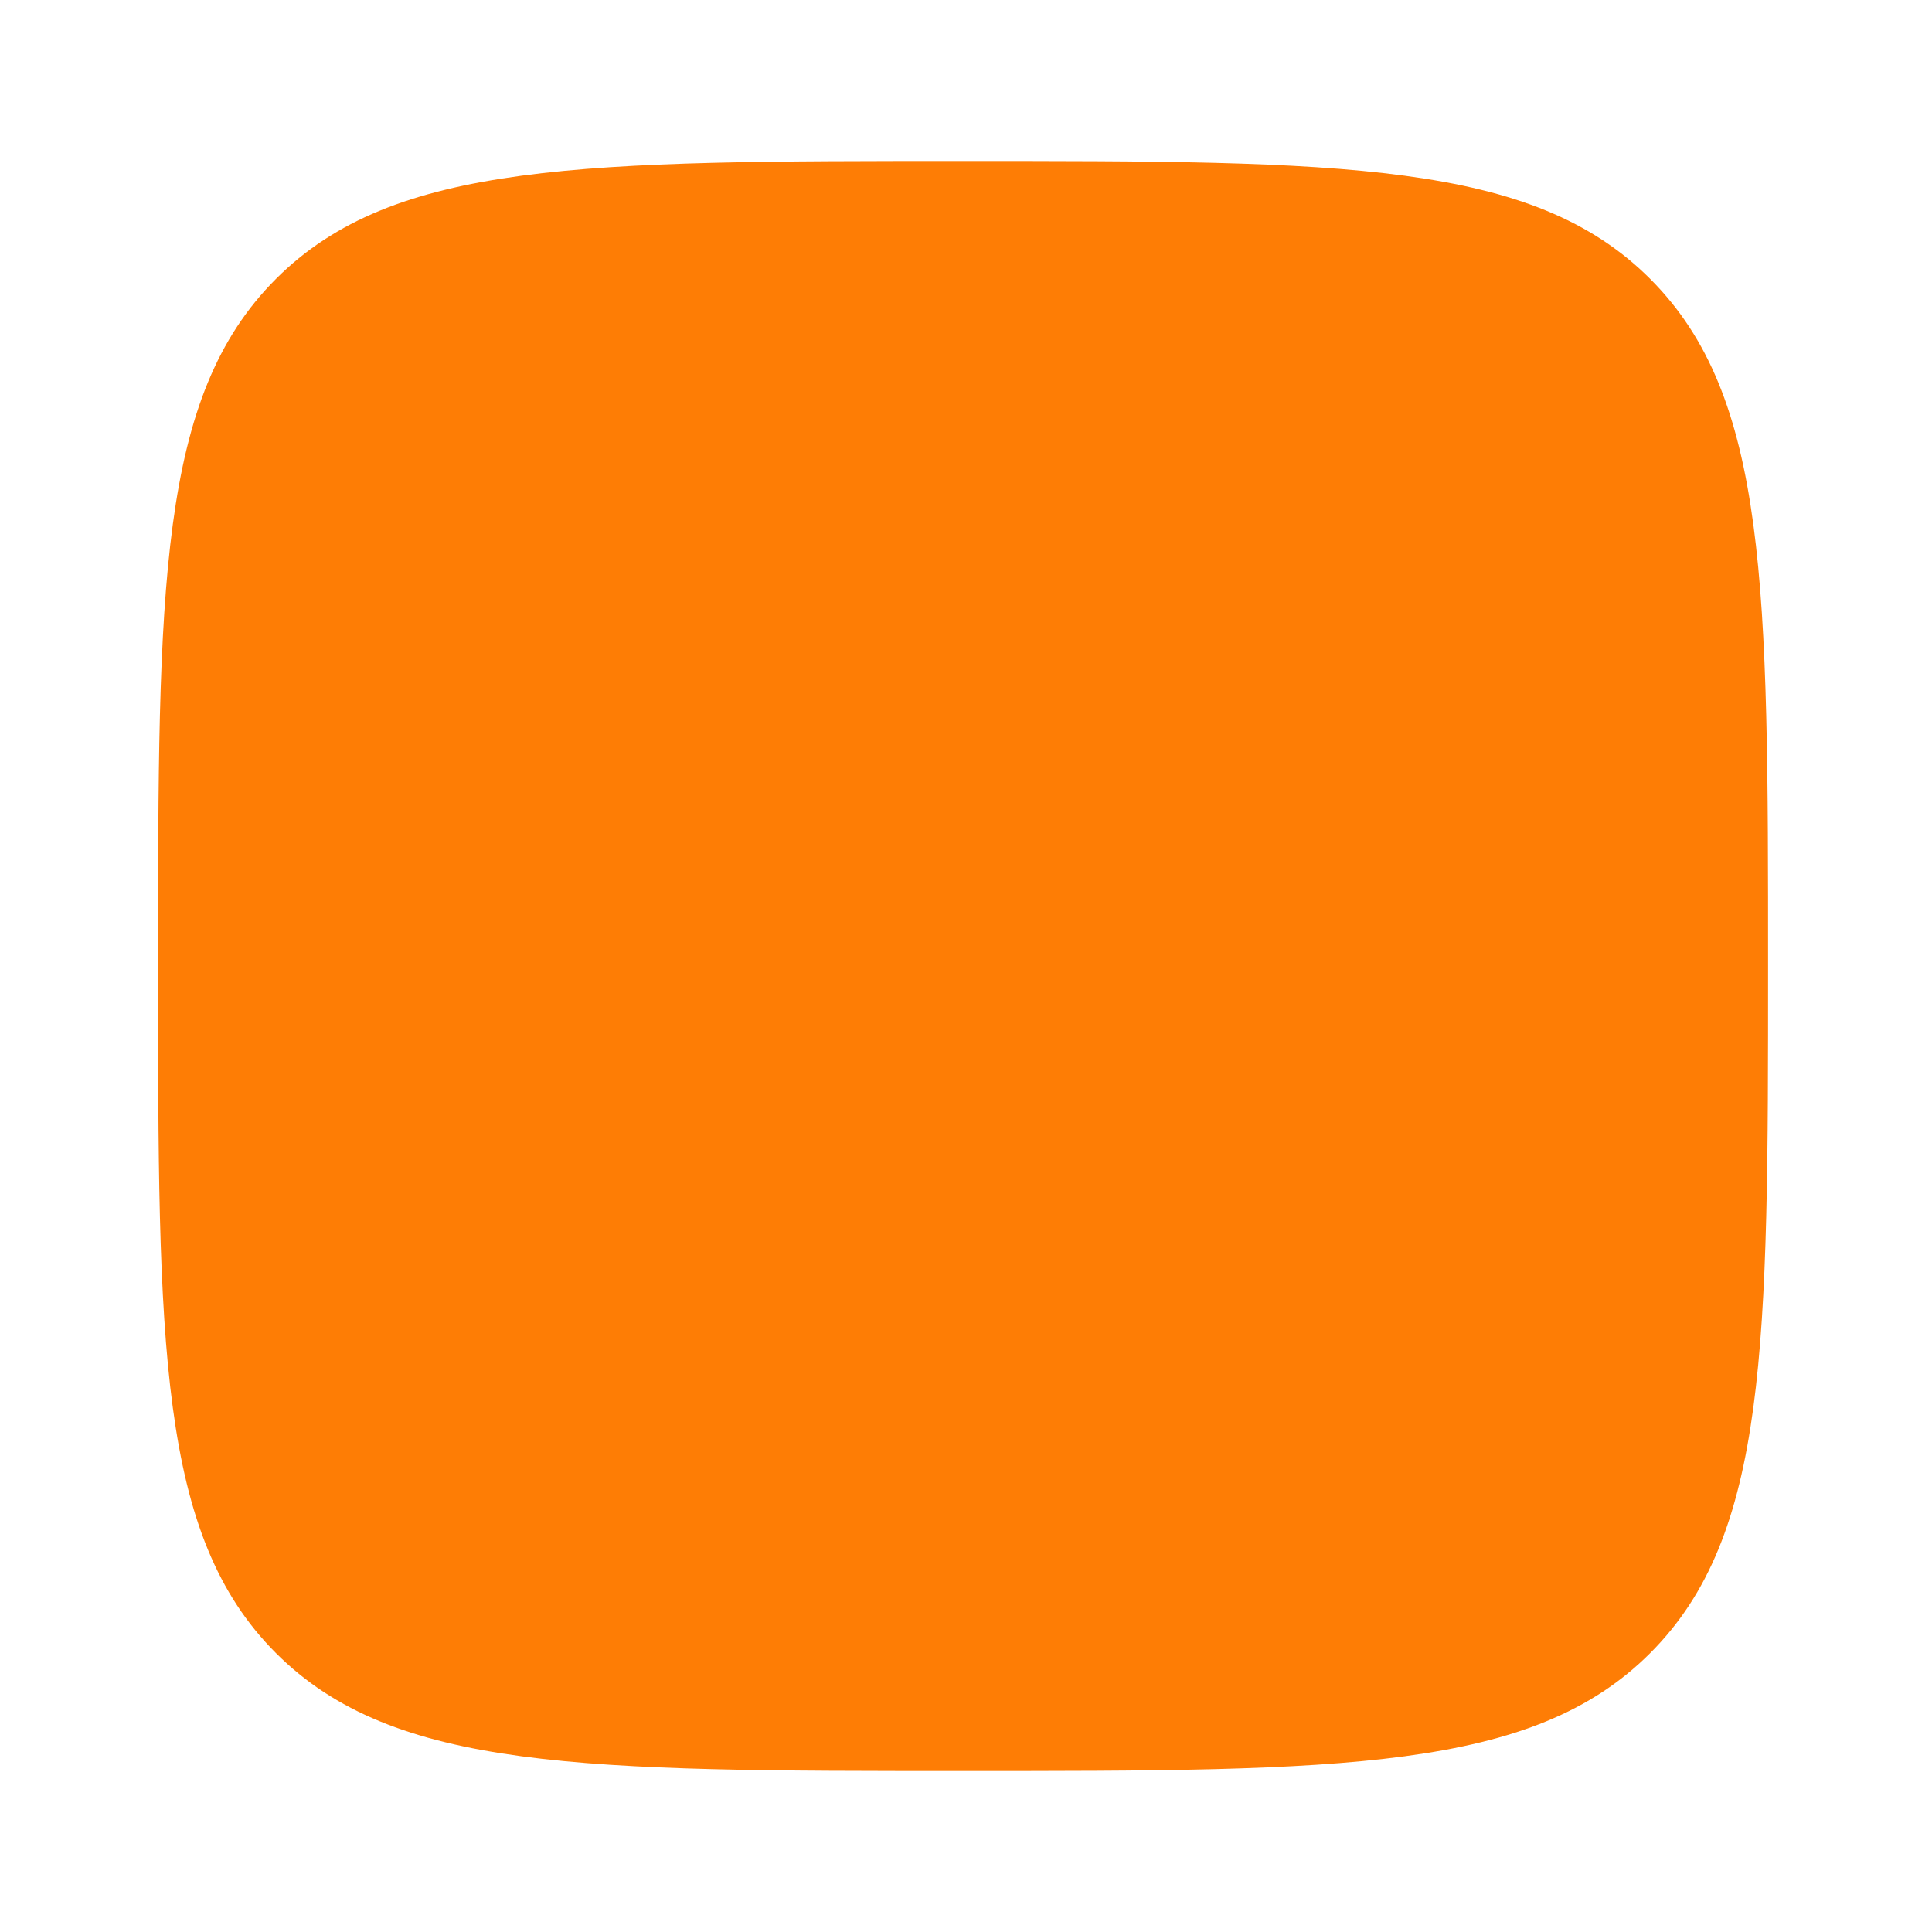 <svg xmlns="http://www.w3.org/2000/svg" width="220" height="220" viewBox="0 0 220 220" fill="none">
    <path fillRule="evenodd" clipRule="evenodd" d="M109.667 201.667C66.454 201.667 44.849 201.667 31.424 188.242C18 174.818 18 153.212 18 110C18 66.788 18 45.182 31.424 31.758C44.849 18.333 66.454 18.333 109.667 18.333C152.878 18.333 174.485 18.333 187.909 31.758C201.333 45.182 201.333 66.788 201.333 110C201.333 153.212 201.333 174.818 187.909 188.242C174.485 201.667 152.878 201.667 109.667 201.667ZM109.667 75.625C113.463 75.625 116.542 78.703 116.542 82.5V103.125H137.167C140.963 103.125 144.042 106.203 144.042 110C144.042 113.797 140.963 116.875 137.167 116.875H116.542V137.5C116.542 141.297 113.463 144.375 109.667 144.375C105.87 144.375 102.792 141.297 102.792 137.5V116.875H82.167C78.37 116.875 75.292 113.797 75.292 110C75.292 106.203 78.37 103.125 82.167 103.125H102.792V82.5C102.792 78.703 105.87 75.625 109.667 75.625Z" fill="#FE7D05" />
</svg>

